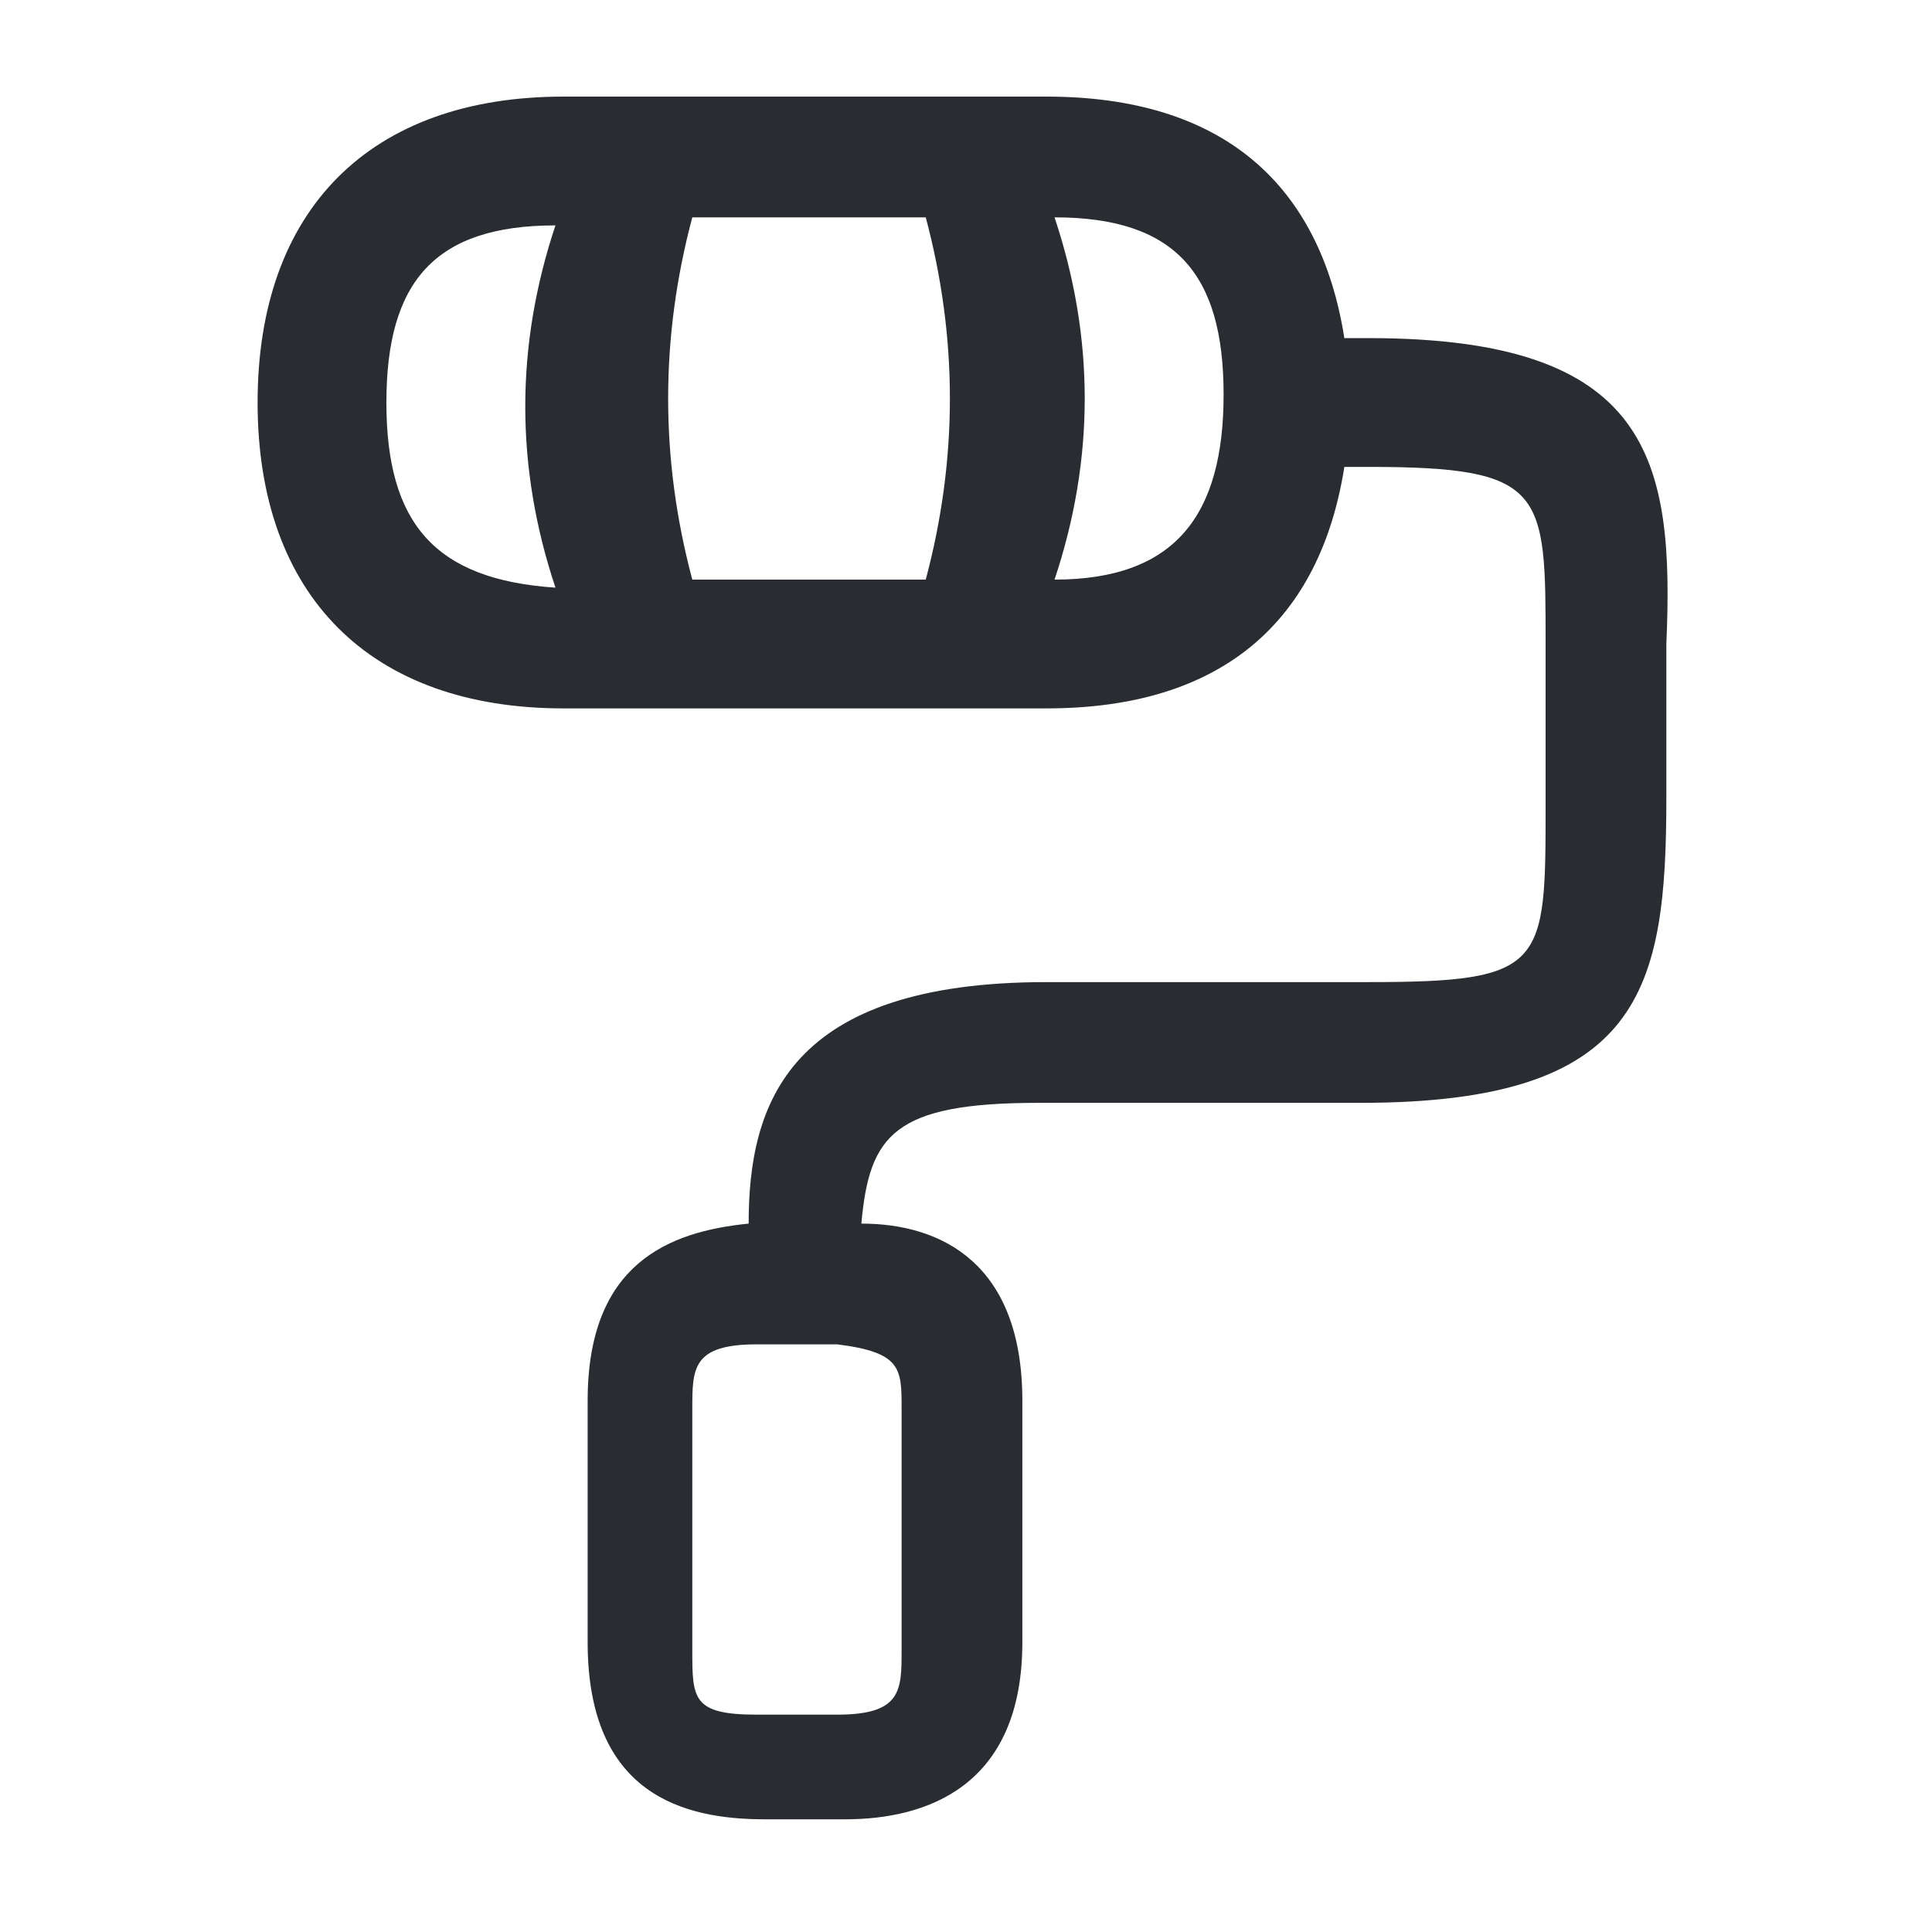 <?xml version="1.0" encoding="utf-8"?>
<!-- Generator: Adobe Illustrator 25.3.1, SVG Export Plug-In . SVG Version: 6.00 Build 0)  -->
<svg version="1.1" id="Layer_1" xmlns="http://www.w3.org/2000/svg" xmlns:xlink="http://www.w3.org/1999/xlink" x="0px" y="0px"
	 viewBox="0 0 24 24" style="enable-background:new 0 0 24 24;" xml:space="preserve">
<style type="text/css">
	.st0{fill:#292D32;}
</style>
<path class="st0" d="M17,4.2h-0.3c-0.3-1.9-1.5-3-3.7-3h-1H8H7C4.6,1.2,3.2,2.6,3.2,5S4.6,8.8,7,8.8h1h4h1c2.2,0,3.4-1.1,3.7-3H17
	c2.2,0,2.2,0.3,2.2,2.2v2c0,2,0,2.2-2.2,2.2h-4c-3.2,0-3.7,1.5-3.7,3c-1,0.1-2,0.5-2,2.2v3c0,1.9,1.2,2.2,2.2,2.2h1
	c1,0,2.2-0.4,2.2-2.2v-3c0-1.7-1-2.2-2-2.2c0.1-1.1,0.4-1.5,2.2-1.5h4c3.5,0,3.8-1.4,3.8-3.8V8C20.8,5.7,20.5,4.2,17,4.2z M8.6,7.2
	c-0.4-1.5-0.4-3,0-4.5h2.9c0.4,1.5,0.4,3,0,4.5H8.6z M4.8,5c0-1.5,0.6-2.2,2.1-2.2c-0.5,1.5-0.5,3,0,4.5C5.4,7.2,4.8,6.5,4.8,5z
	 M13.1,7.2c0.5-1.5,0.5-3,0-4.5c1.5,0,2.1,0.7,2.1,2.2S14.6,7.2,13.1,7.2z M11.2,17.5v3c0,0.5,0,0.8-0.8,0.8h-1
	c-0.8,0-0.8-0.2-0.8-0.8v-3c0-0.5,0-0.8,0.8-0.8h1C11.2,16.8,11.2,17,11.2,17.5z"/>
</svg>

